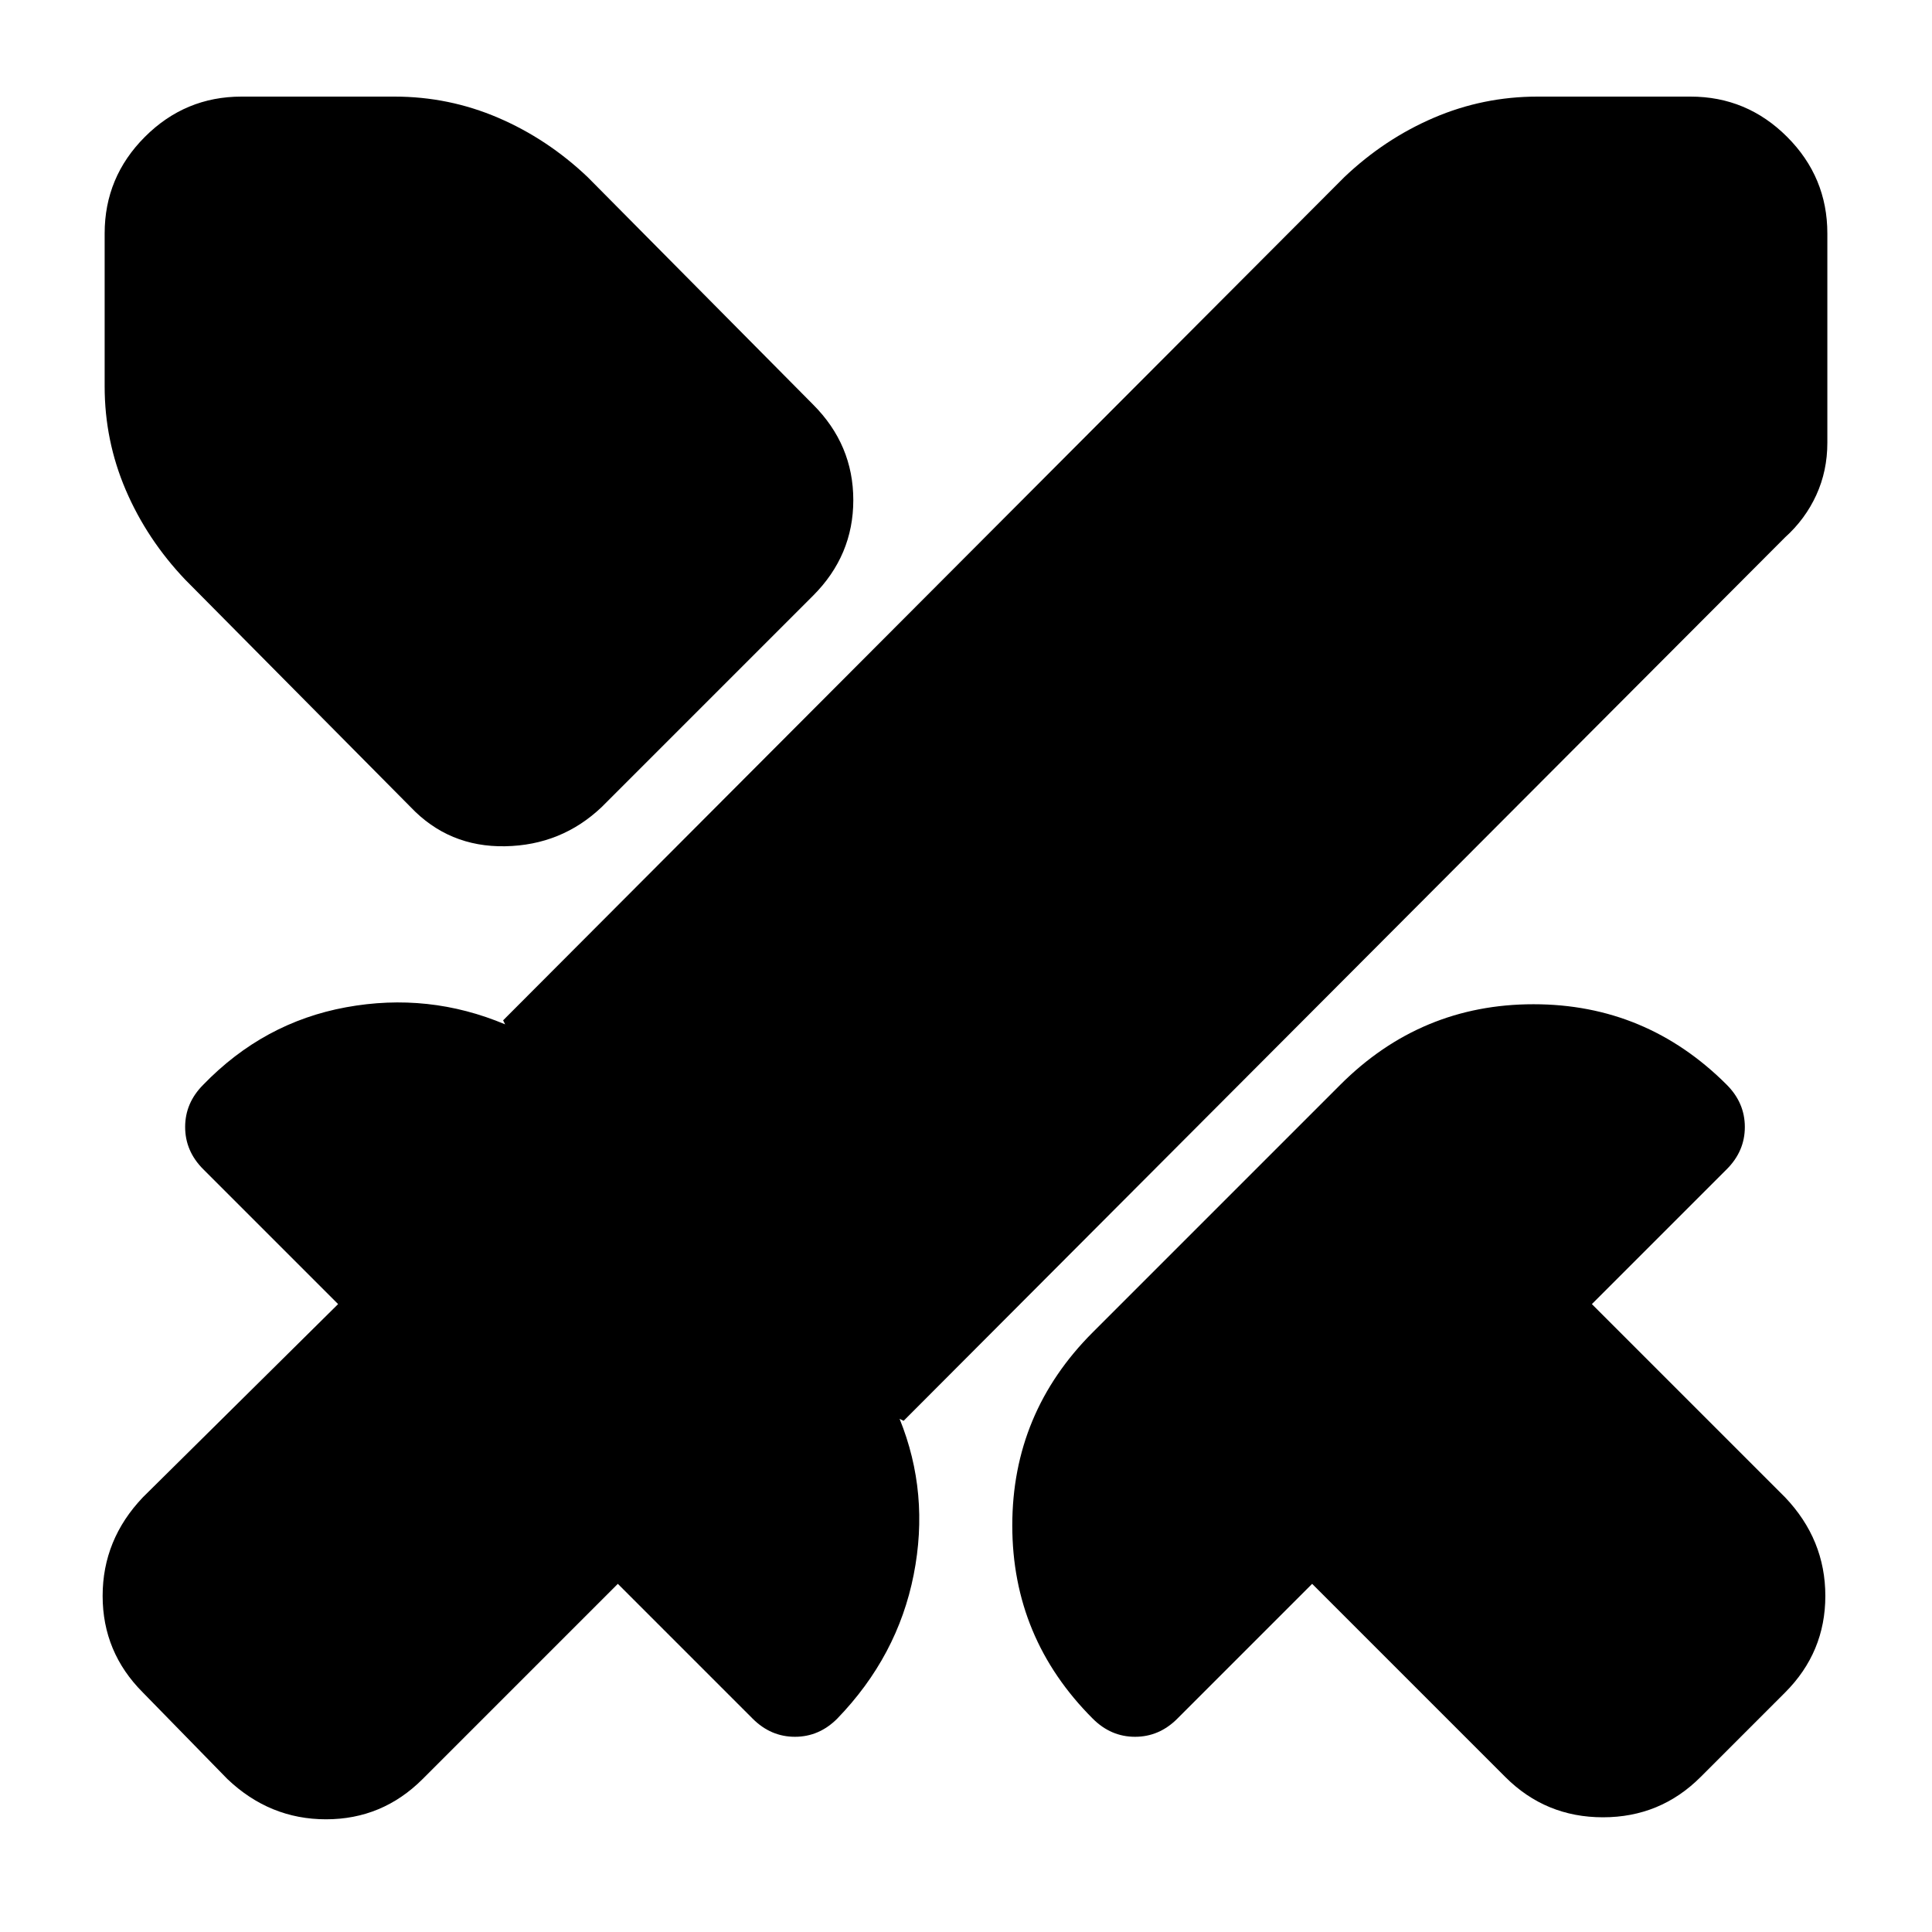 <svg xmlns="http://www.w3.org/2000/svg" height="24" viewBox="0 -960 960 960" width="24"><path d="m748-77-96-96-67 67q-9 9-21 9t-21-9q-40-40-40-96t40-96l123-123q40-40 96-40t96 40q9 9 9 21t-9 21l-67 67 96 96q20 21 20 49t-20 48l-42 42q-20 20-48.5 20T748-77Zm139-616L449-254l-2-1q15 37 7 77.5T416-106q-9 9-21 9t-21-9l-67-67-97 97q-20 20-48 20t-49-20l-42-43q-20-20-20-48t20-49l97-96-67-67q-9-9-9-21t9-21q30-31 71-38.5t79 8.5l-1-2 418-419q20-19 44.5-29.5T764-912h76q28 0 48 20t20 48v104q0 14-5.5 26T887-693ZM204-559 92-672q-19-20-29.5-44.5T52-768v-76q0-28 20-48t48-20h76q27 0 51.5 10.5T292-872l112 113q20 20 20 47.5T404-664L299-559q-20 19-48 19.5T204-559Z"/></svg>